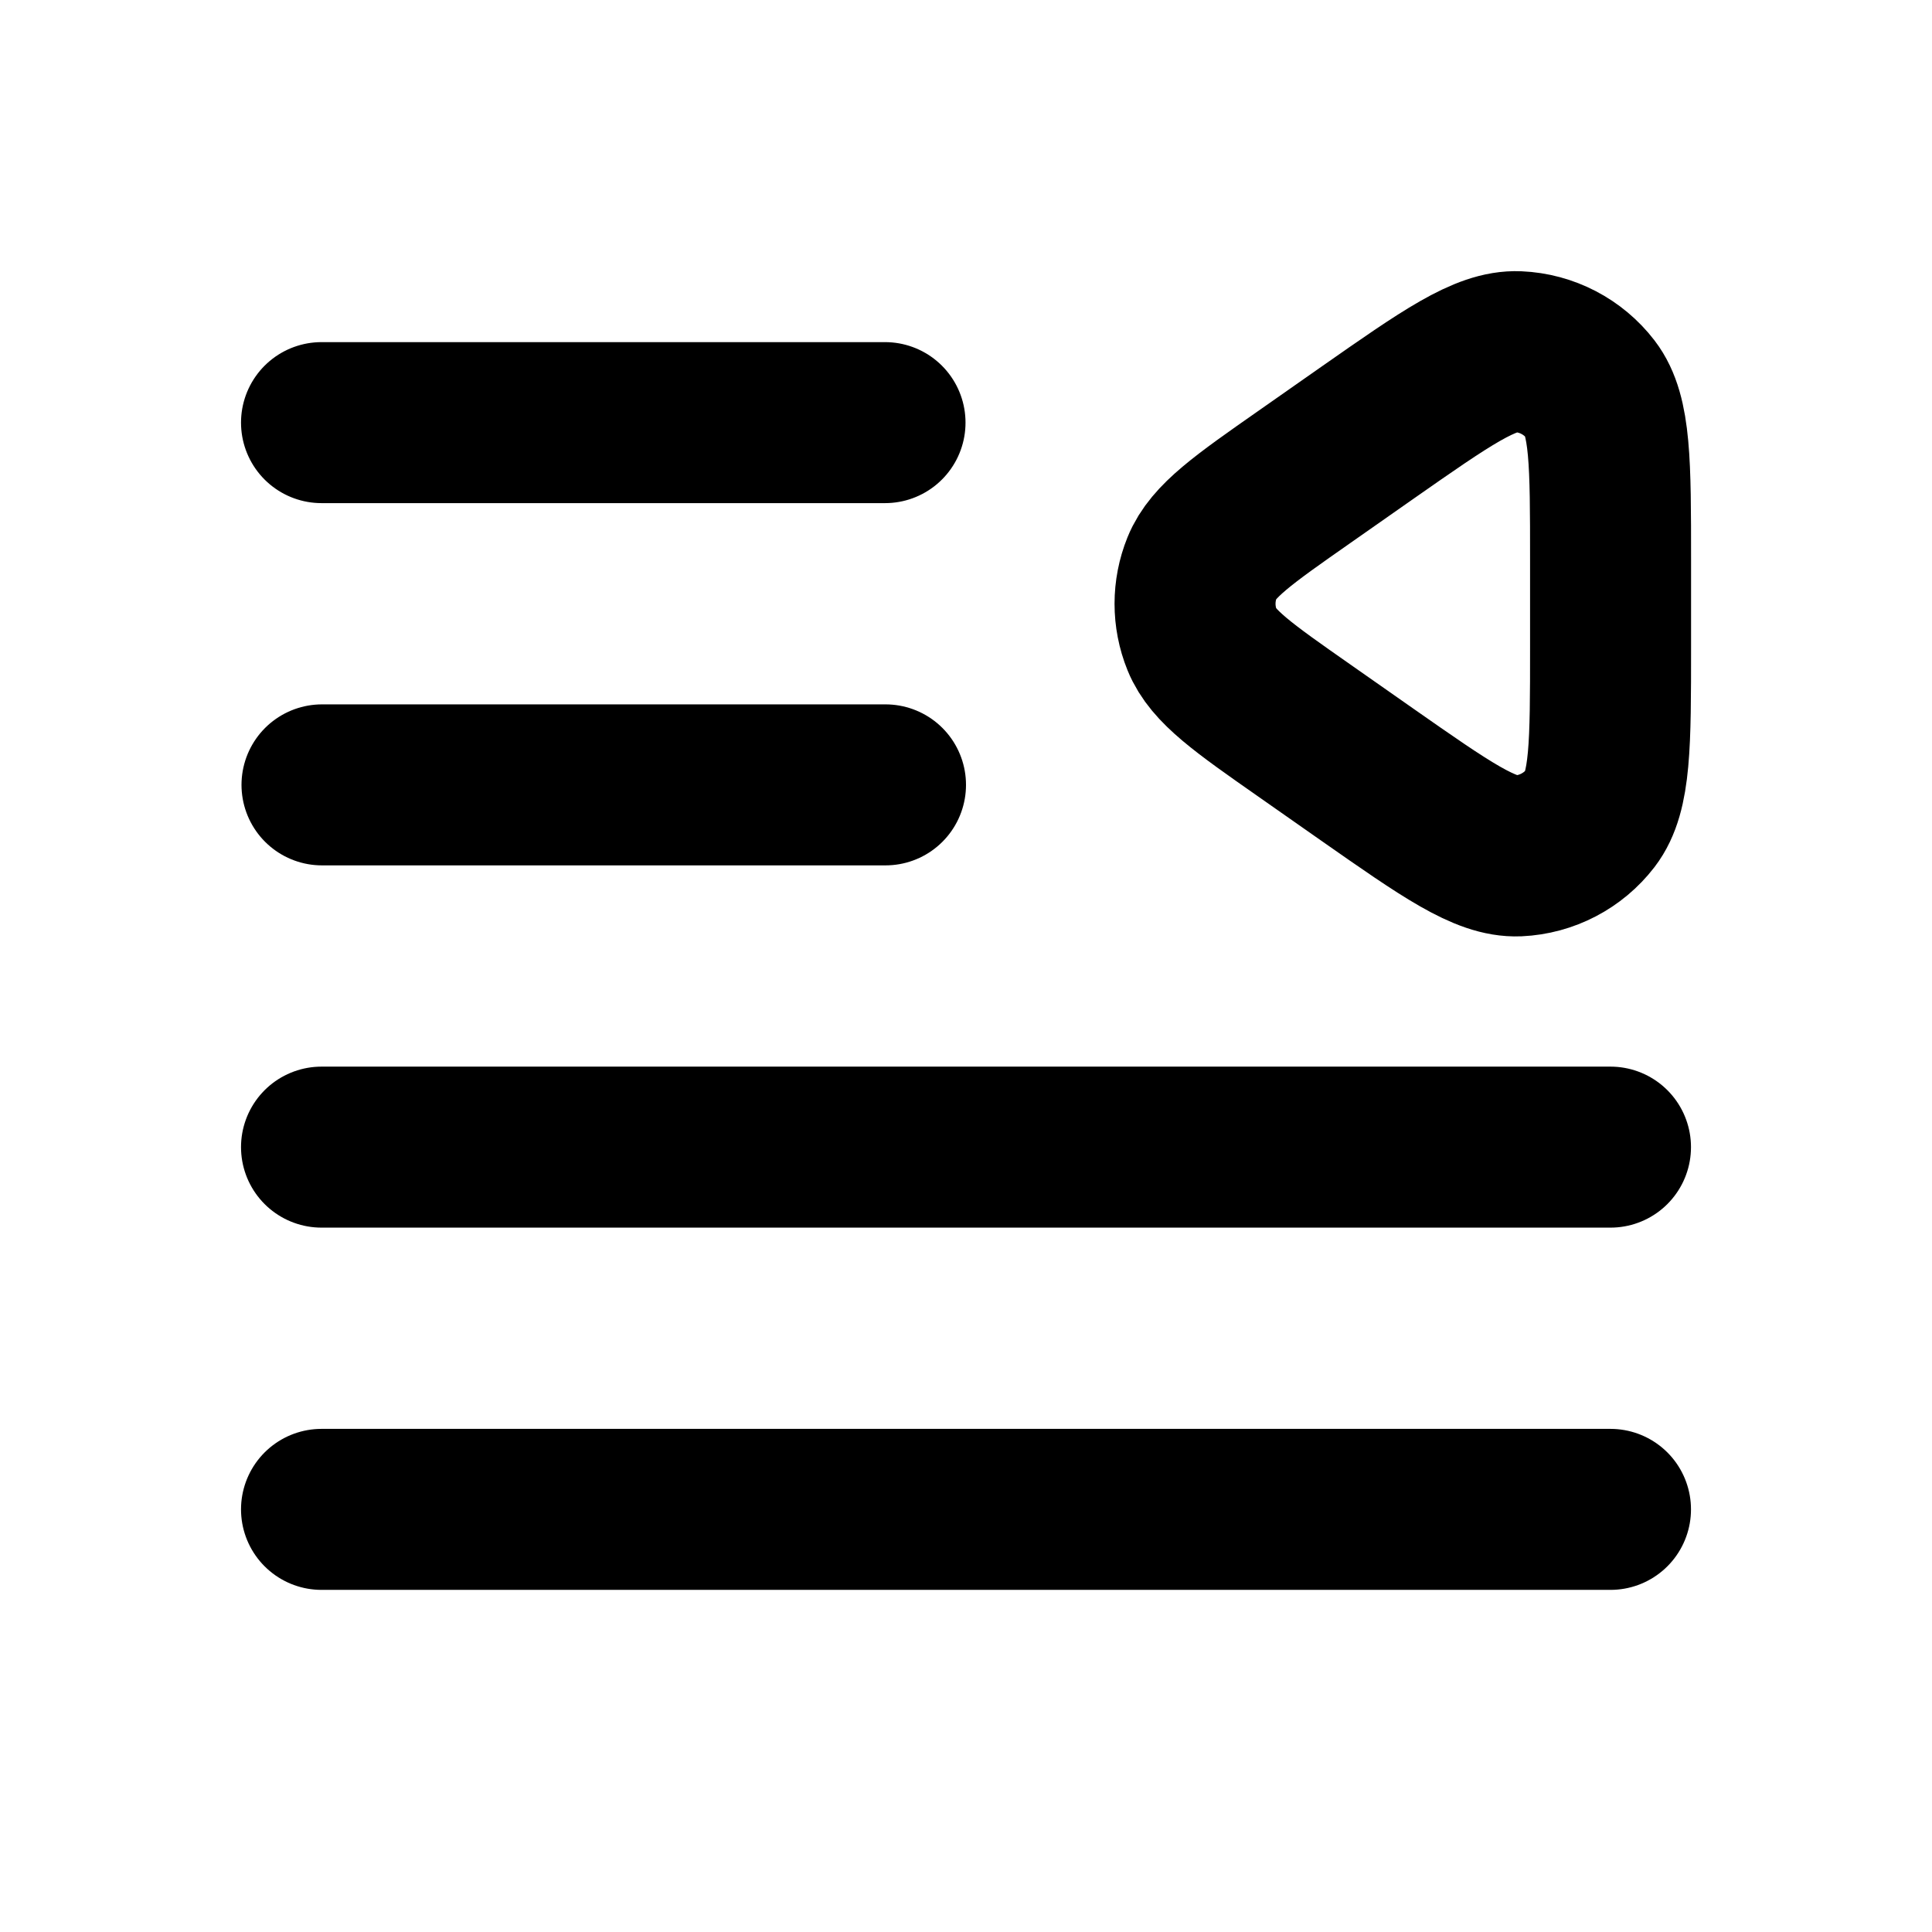 <svg width="24" height="24" viewBox="0 0 24 24" fill="none" xmlns="http://www.w3.org/2000/svg">
<path d="M3.994 5.25L10.994 5.25M4 9.75L11 9.75M3.994 14.25L20.006 14.25M3.994 18.75L20.006 18.75M20.007 8.05V6.95C20.007 5.757 20.007 5.16 19.759 4.837C19.543 4.556 19.213 4.384 18.859 4.369C18.452 4.351 17.963 4.693 16.985 5.377L16.2 5.927C15.444 6.456 15.066 6.721 14.933 7.05C14.816 7.339 14.816 7.661 14.933 7.95C15.066 8.279 15.444 8.544 16.2 9.073L16.985 9.623C17.963 10.307 18.452 10.649 18.859 10.632C19.213 10.616 19.543 10.444 19.759 10.163C20.007 9.84 20.007 9.243 20.007 8.05Z" stroke="currentColor" stroke-width="2" stroke-linecap="round" stroke-linejoin="round"/>
</svg>
